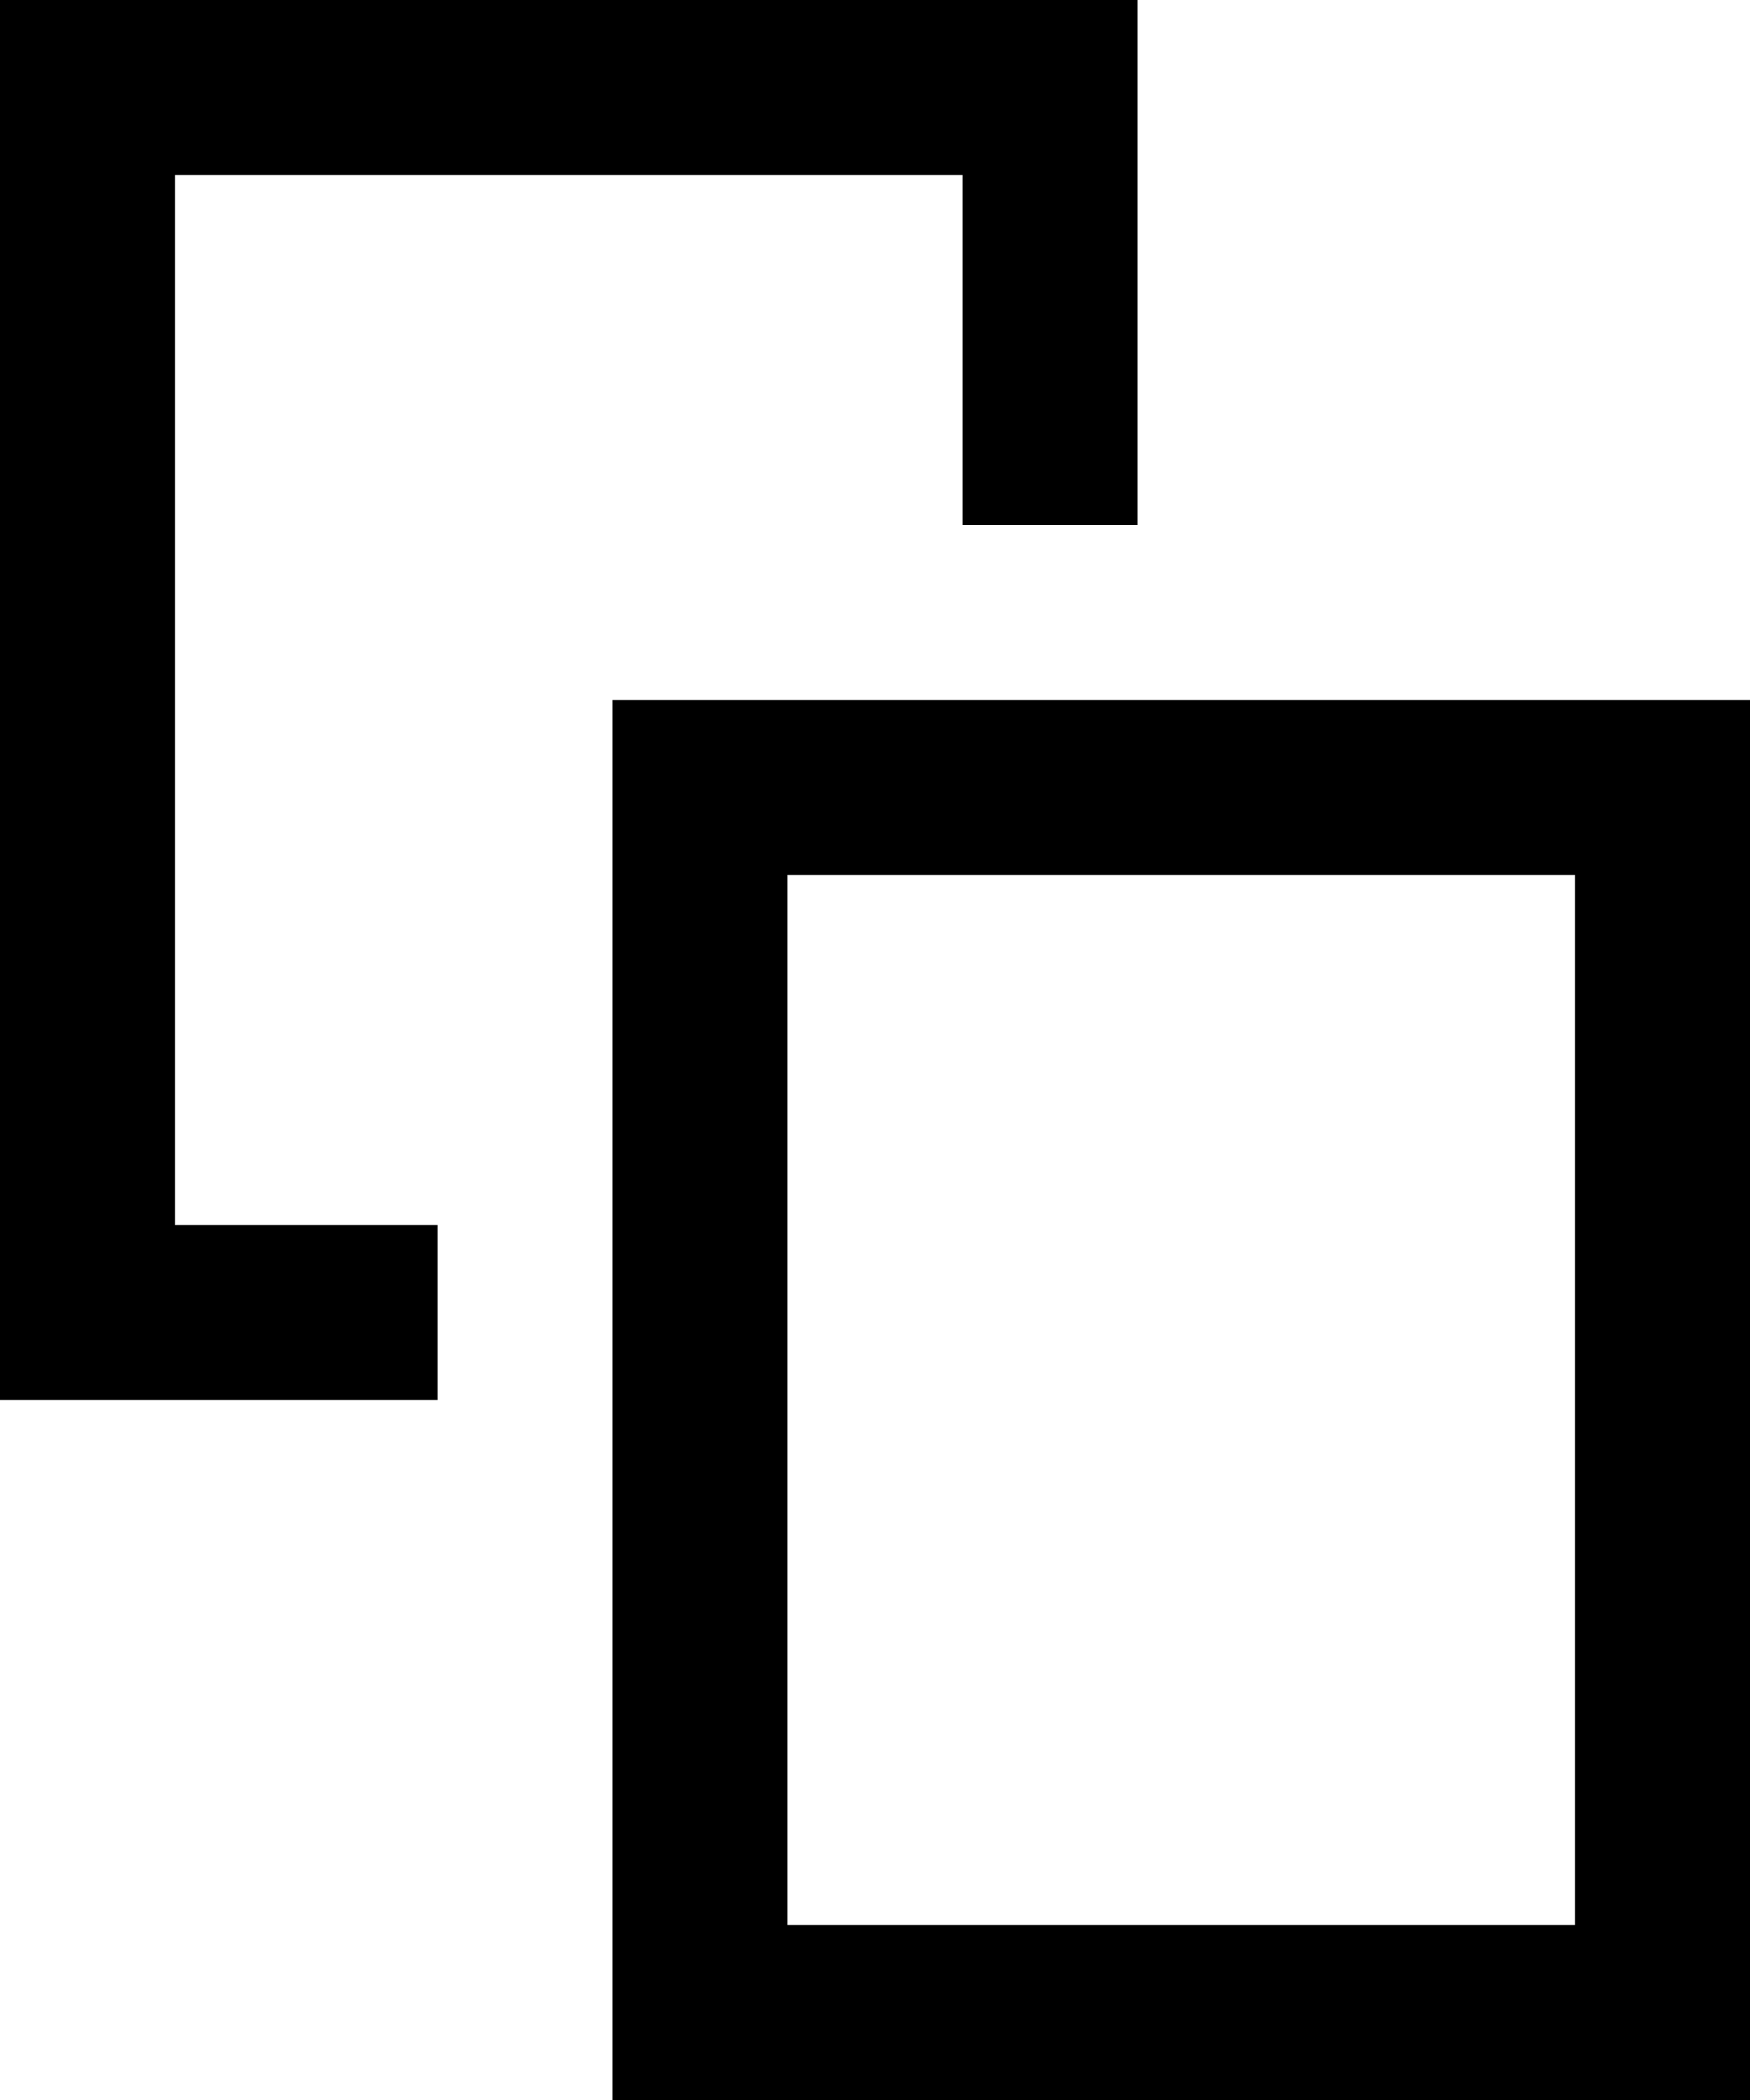 <svg width="20" height="24" viewBox="0 0 20 24" fill="none" xmlns="http://www.w3.org/2000/svg">
    <path fill-rule="evenodd" clip-rule="evenodd" d="M7 8H20V24H7V8ZM9 10V22H18V10H9Z" fill="black"/>
    <path fill-rule="evenodd" clip-rule="evenodd" d="M0 0H13V6H11V2H2V14H5V16H0V0Z" fill="black"/>
</svg>
